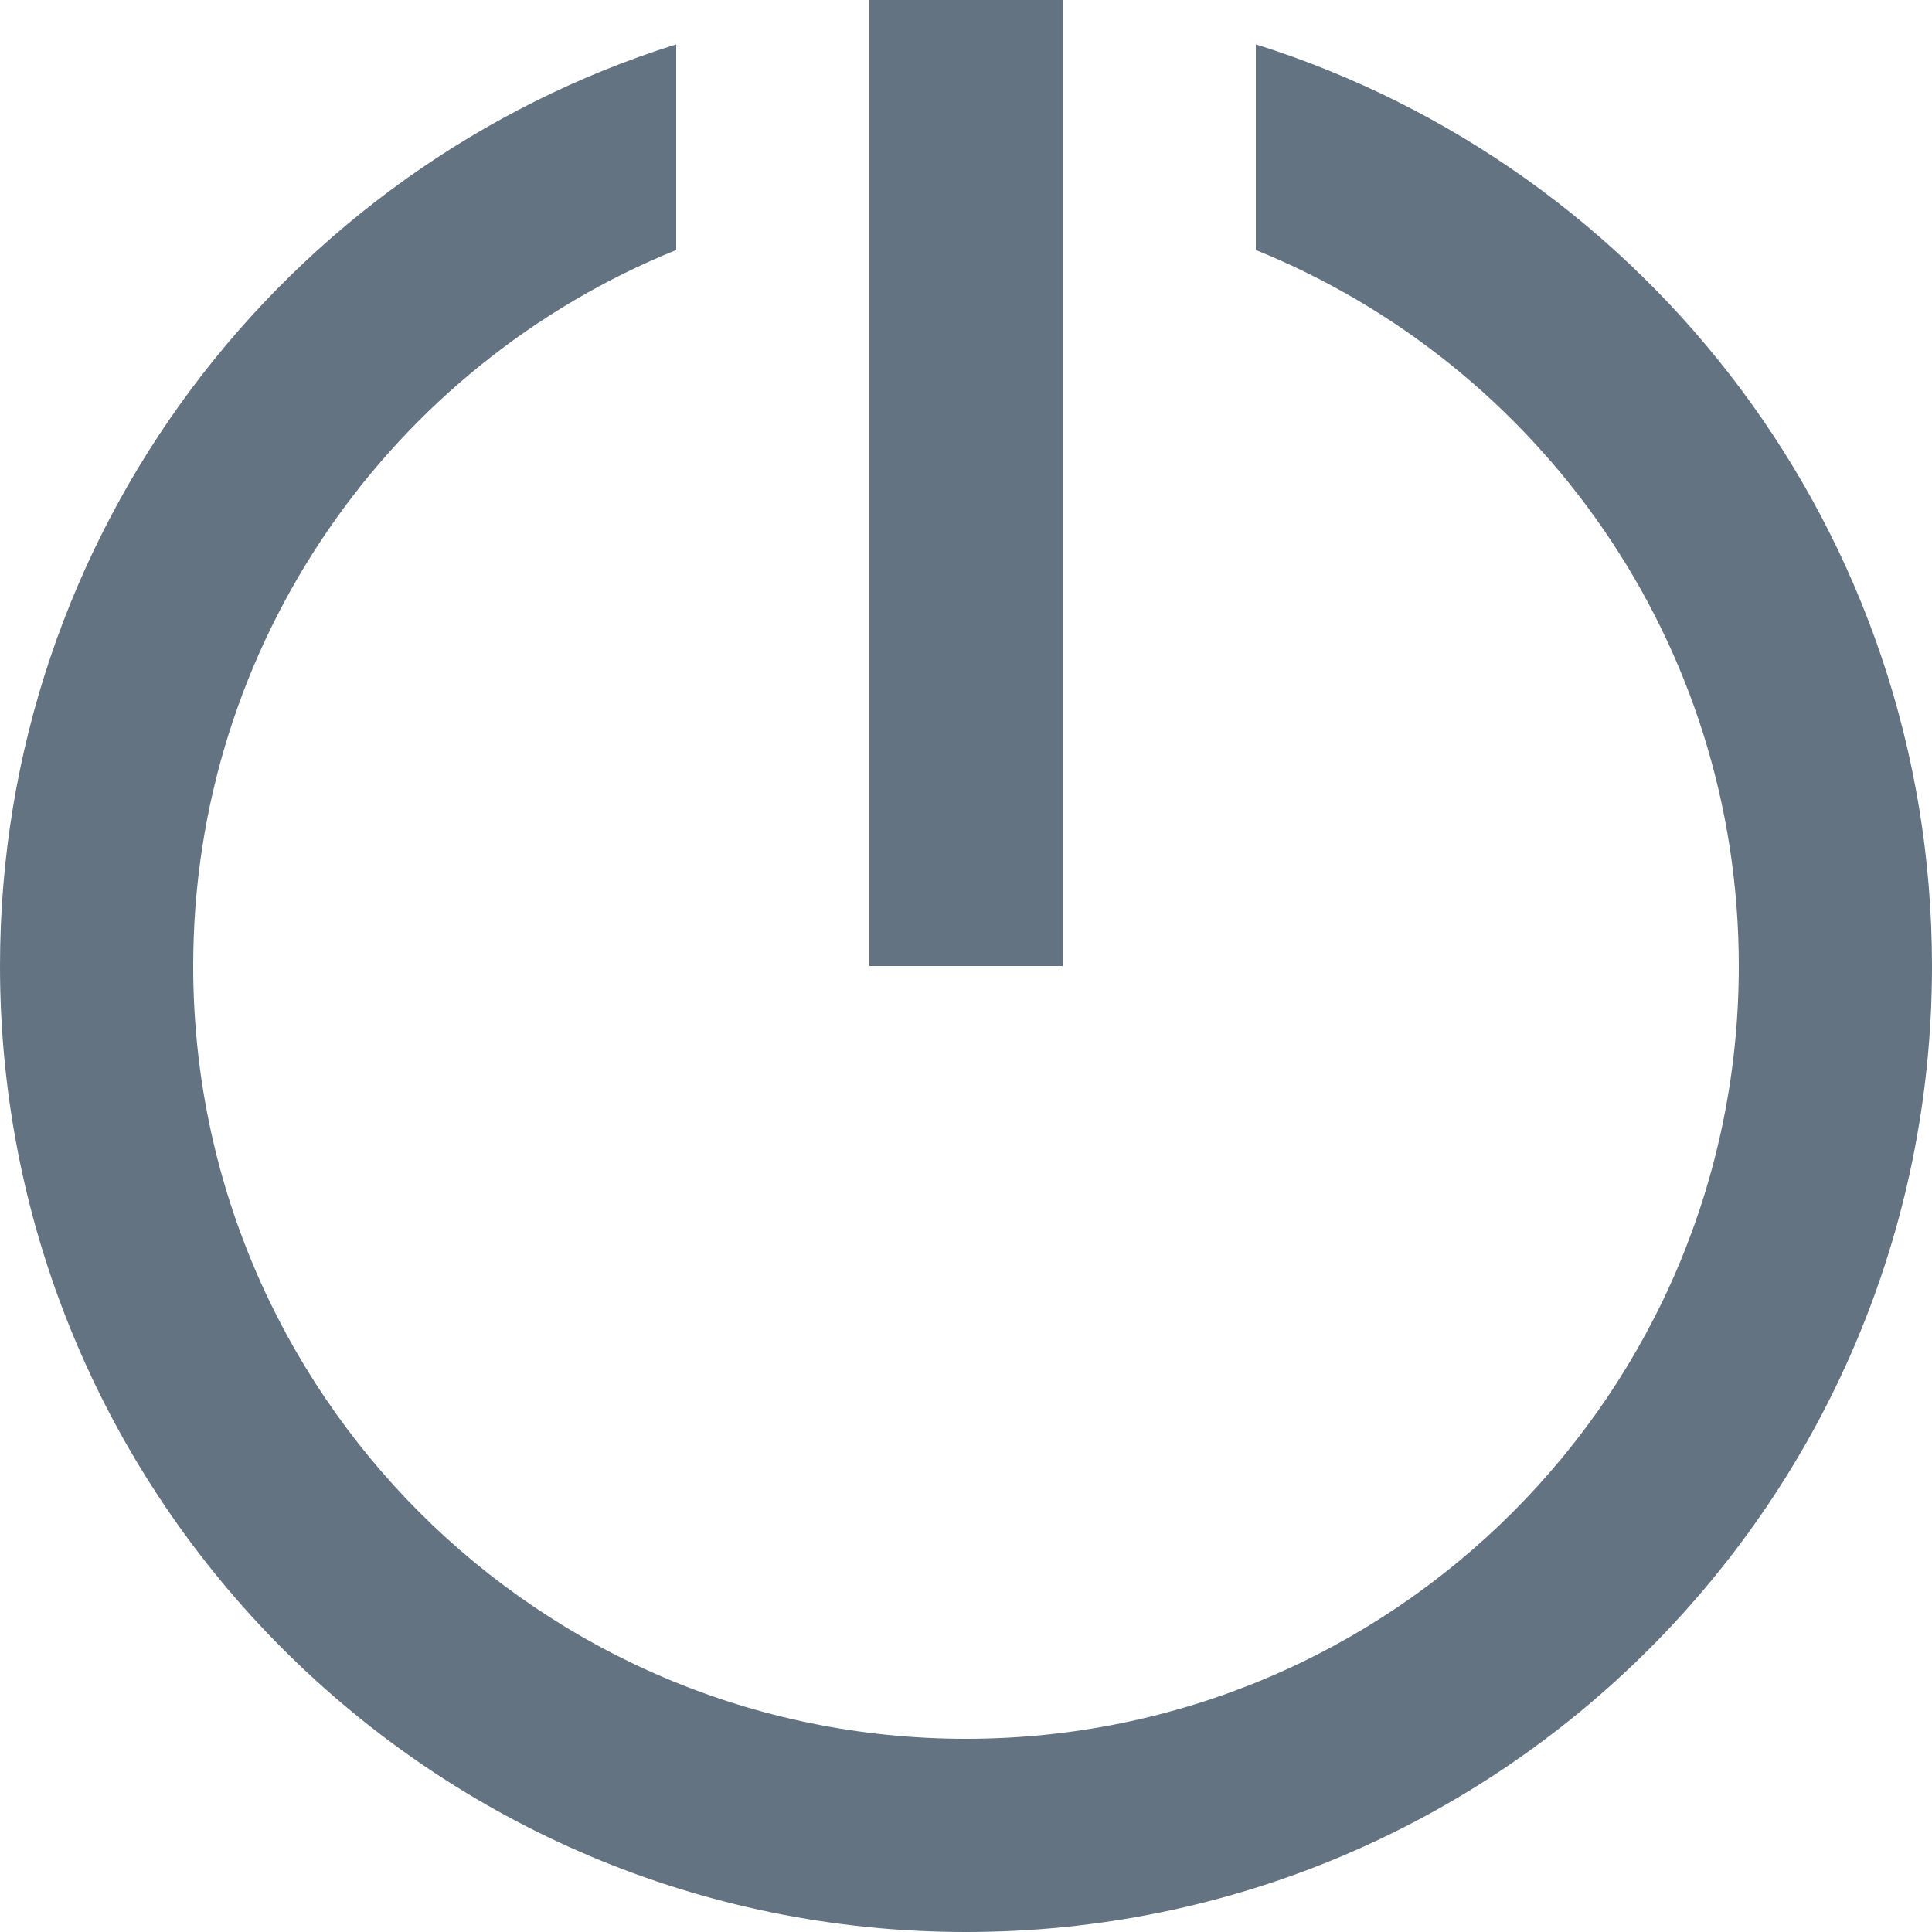 <svg width="20" height="20" viewBox="0 0 20 20" fill="none" xmlns="http://www.w3.org/2000/svg">
<path d="M9 0V10H11V0H9ZM7 0.459C2.943 1.734 0 5.523 0 10C0 15.523 4.477 20 10 20C15.523 20 20 15.523 20 10C20 5.523 17.057 1.734 13 0.459V2.588C15.931 3.775 18 6.644 18 10C18 14.418 14.418 18 10 18C5.582 18 2 14.418 2 10C2 6.643 4.069 3.775 7 2.588V0.459Z" fill="#637381"/>
</svg>

